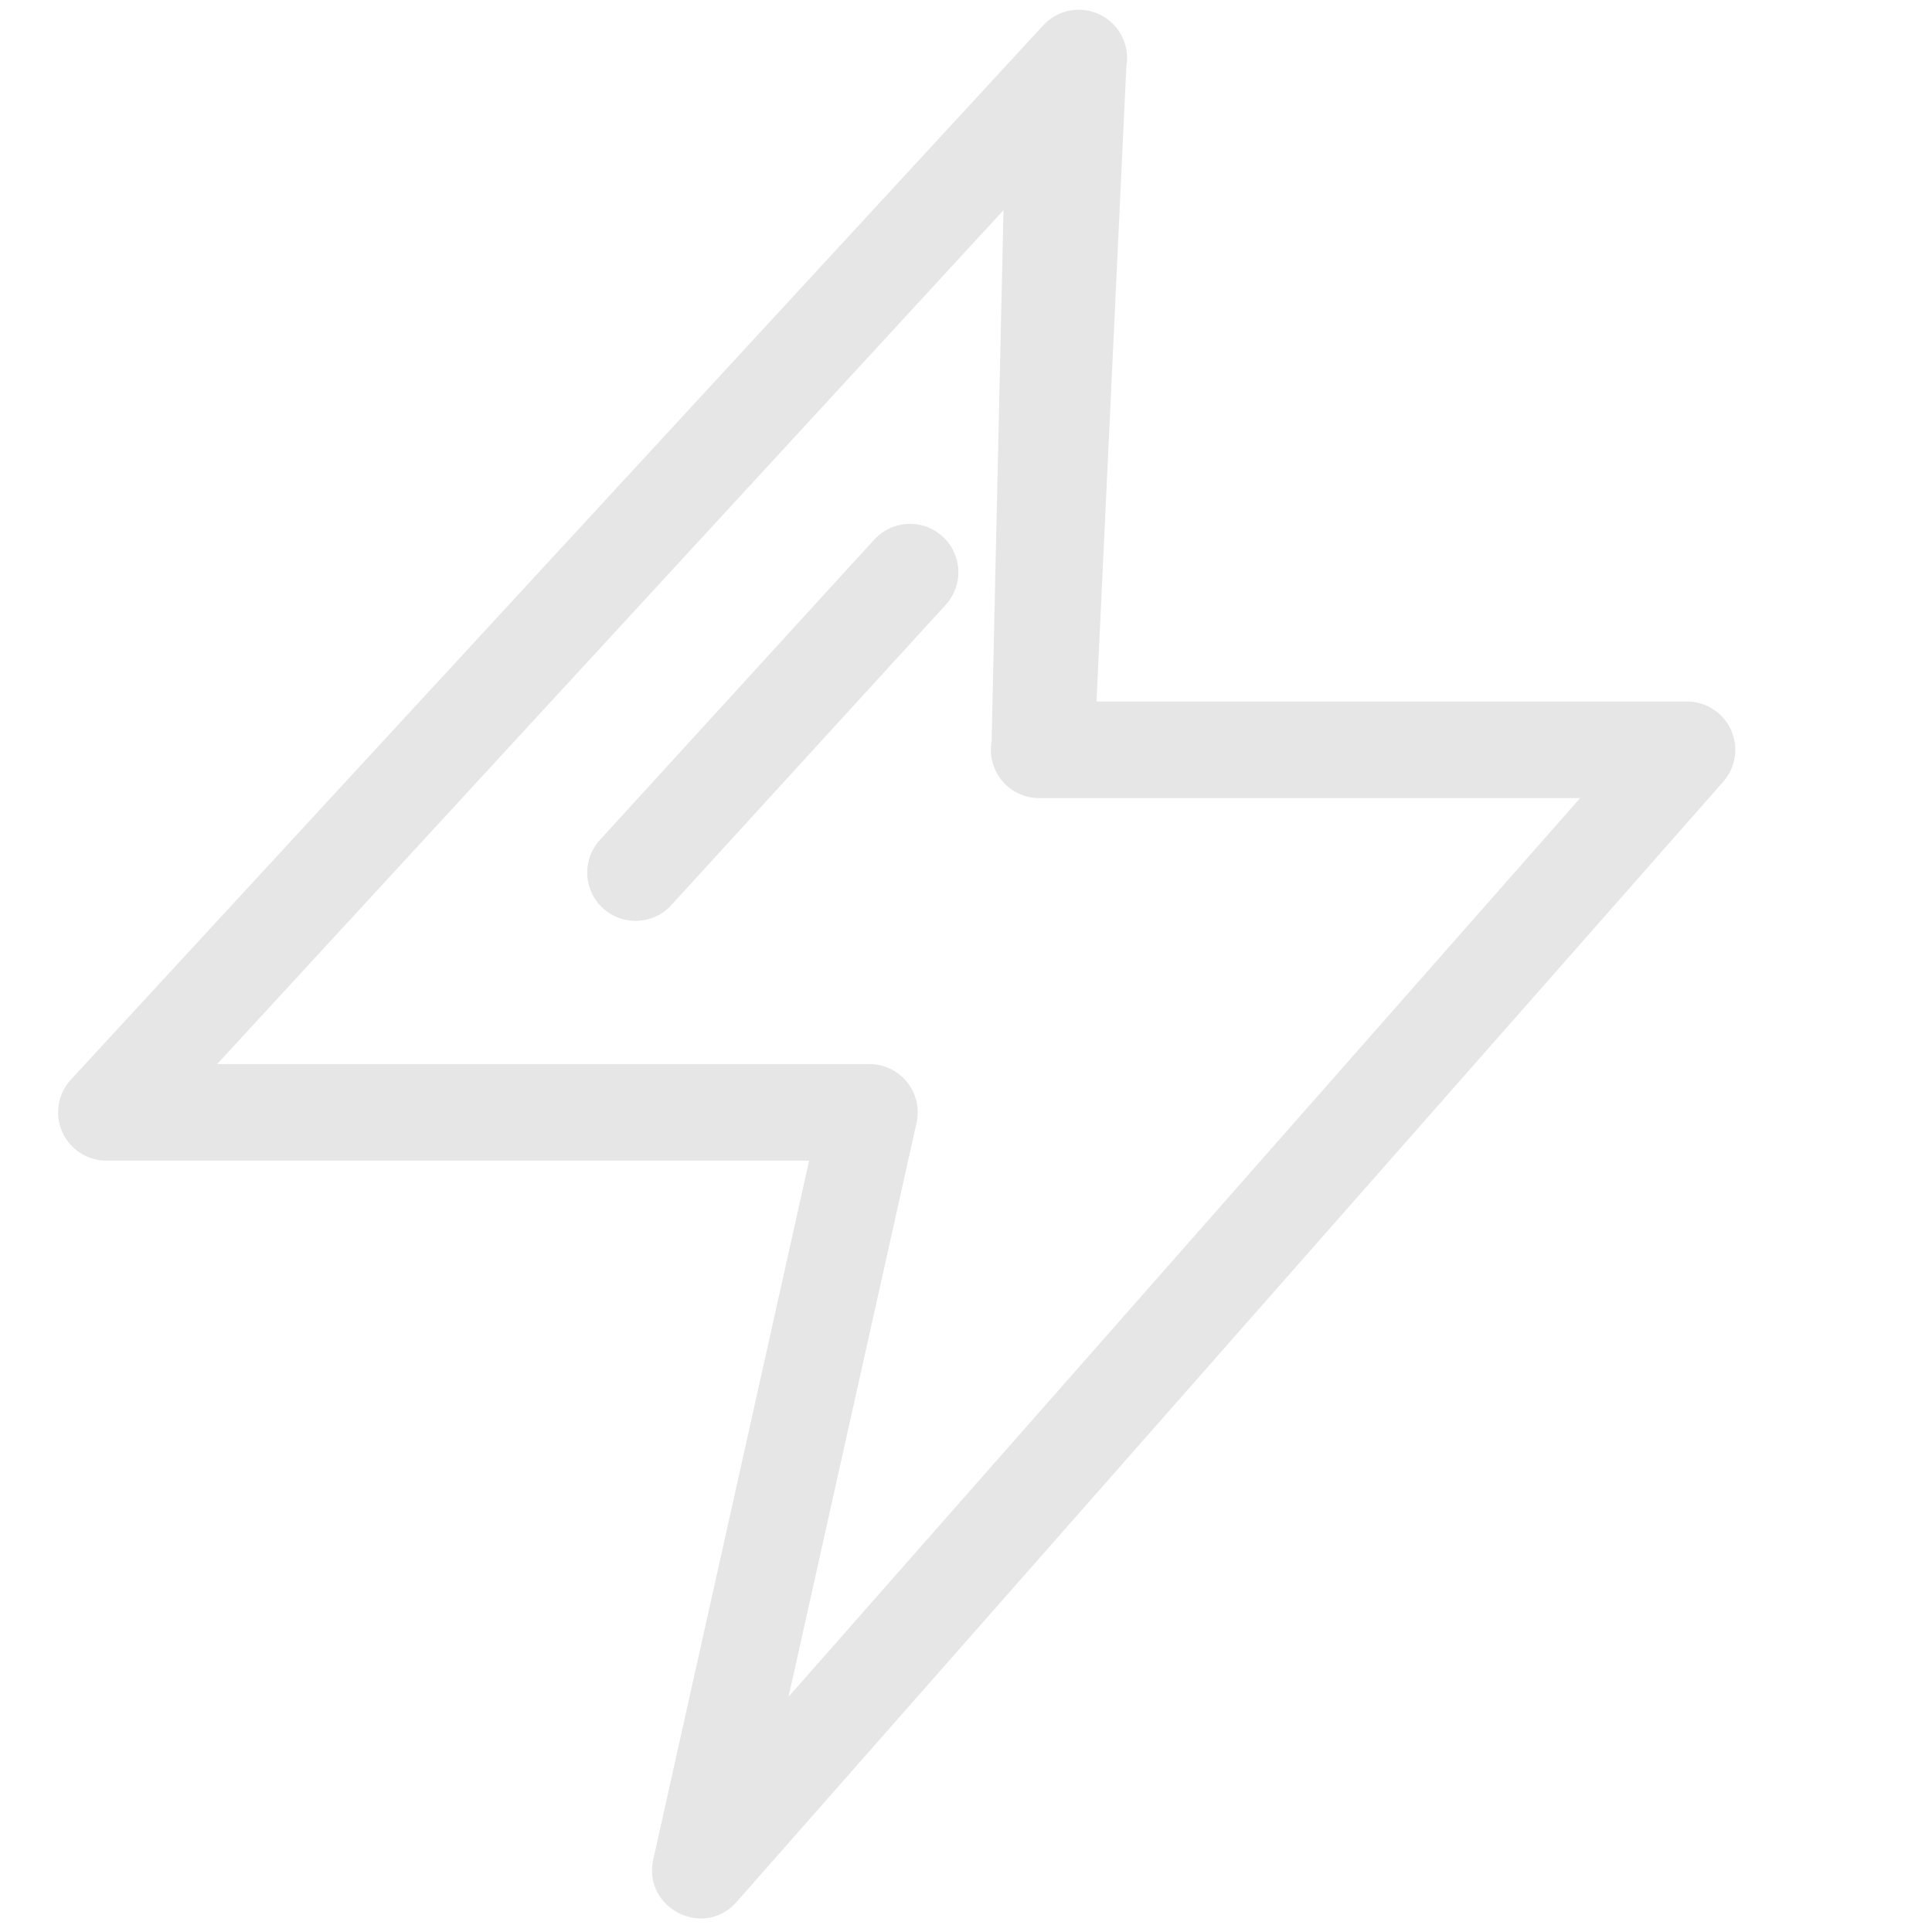 <?xml version="1.0" standalone="no"?><!DOCTYPE svg PUBLIC "-//W3C//DTD SVG 1.1//EN" "http://www.w3.org/Graphics/SVG/1.1/DTD/svg11.dtd"><svg t="1677488317260" class="icon" viewBox="0 0 1024 1024" version="1.1" xmlns="http://www.w3.org/2000/svg" p-id="15429" data-spm-anchor-id="a313x.7781069.0.i16" xmlns:xlink="http://www.w3.org/1999/xlink" width="200" height="200"><path d="M428.851 615.168H56.371a25.6 25.6 0 0 1-18.739-43.008L552.96 13.414a25.6 25.6 0 0 1 44.032 21.76l-15.821 336.64h312.986a25.6 25.6 0 0 1 19.2 42.496L390.451 1008.026c-17.459 19.866-49.92 3.328-44.186-22.528l82.586-370.33z m-313.754-51.2H460.8a25.6 25.6 0 0 1 24.986 31.181l-67.84 304.179 419.533-476.314h-286.72a25.6 25.6 0 0 1-25.19-30.003l6.298-281.6-416.768 452.557z" fill="#e6e6e6" p-id="15430" data-spm-anchor-id="a313x.7781069.0.i14" class="selected"></path><path d="M463.411 286.003a25.6 25.6 0 1 1 37.837 34.56L355.789 479.744a25.6 25.6 0 1 1-37.837-34.56l145.459-159.232z" fill="#e6e6e6" p-id="15431" data-spm-anchor-id="a313x.7781069.0.i15" class="selected"></path></svg>